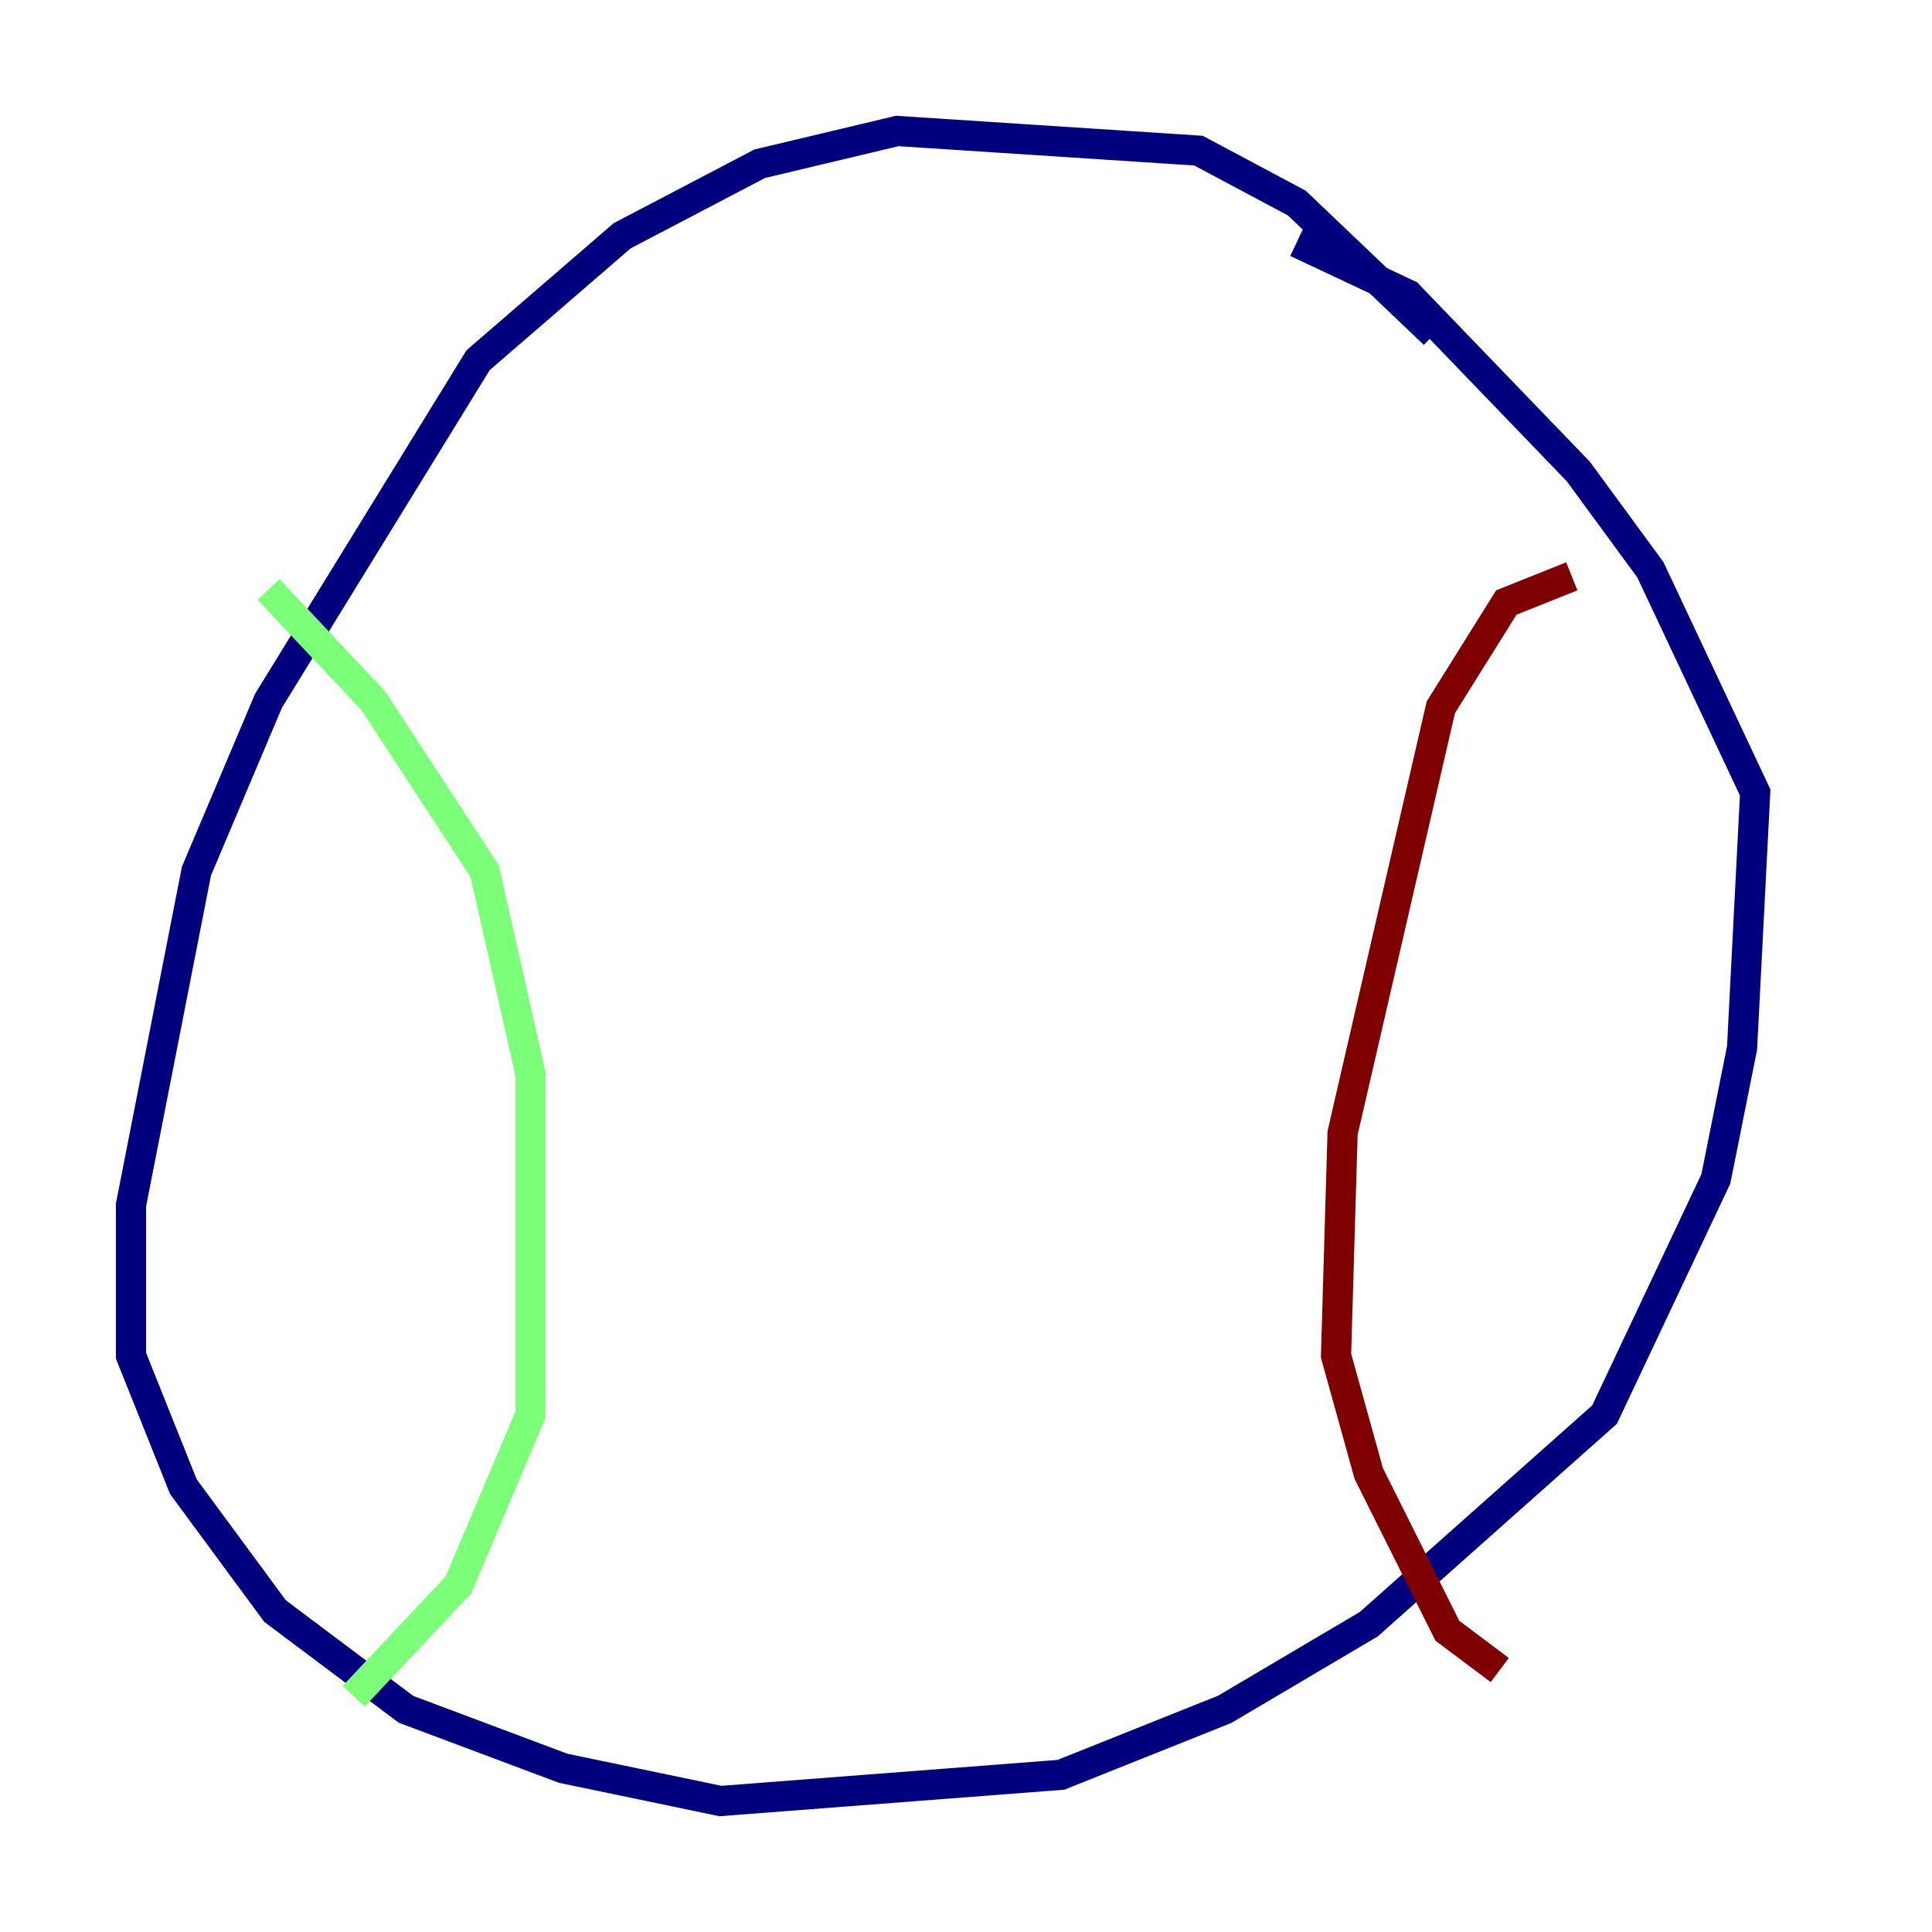 <?xml version="1.0" encoding="utf-8" ?>
<svg baseProfile="tiny" height="128" version="1.2" viewBox="0,0,128,128" width="128" xmlns="http://www.w3.org/2000/svg" xmlns:ev="http://www.w3.org/2001/xml-events" xmlns:xlink="http://www.w3.org/1999/xlink"><defs /><polyline fill="none" points="95.024,22.129 85.912,13.451 79.403,9.98 59.444,8.678 50.332,10.848 41.22,15.62 31.675,23.864 17.79,46.427 13.017,57.709 8.678,79.837 8.678,89.817 12.149,98.495 18.224,106.739 26.902,113.248 37.315,117.153 47.729,119.322 70.291,117.586 81.139,113.248 90.685,107.607 106.305,93.722 113.681,78.102 115.417,69.424 116.285,52.502 109.342,37.749 104.57,31.241 93.288,19.525 85.912,16.054" stroke="#00007f" stroke-width="2" /><polyline fill="none" points="17.79,39.051 24.732,46.427 32.108,57.709 35.146,71.159 35.146,93.722 30.373,105.003 23.43,112.38" stroke="#7cff79" stroke-width="2" /><polyline fill="none" points="104.136,38.183 99.797,39.919 95.458,46.861 88.949,75.064 88.515,89.817 90.685,97.627 95.891,108.041 99.363,110.644" stroke="#7f0000" stroke-width="2" /></svg>